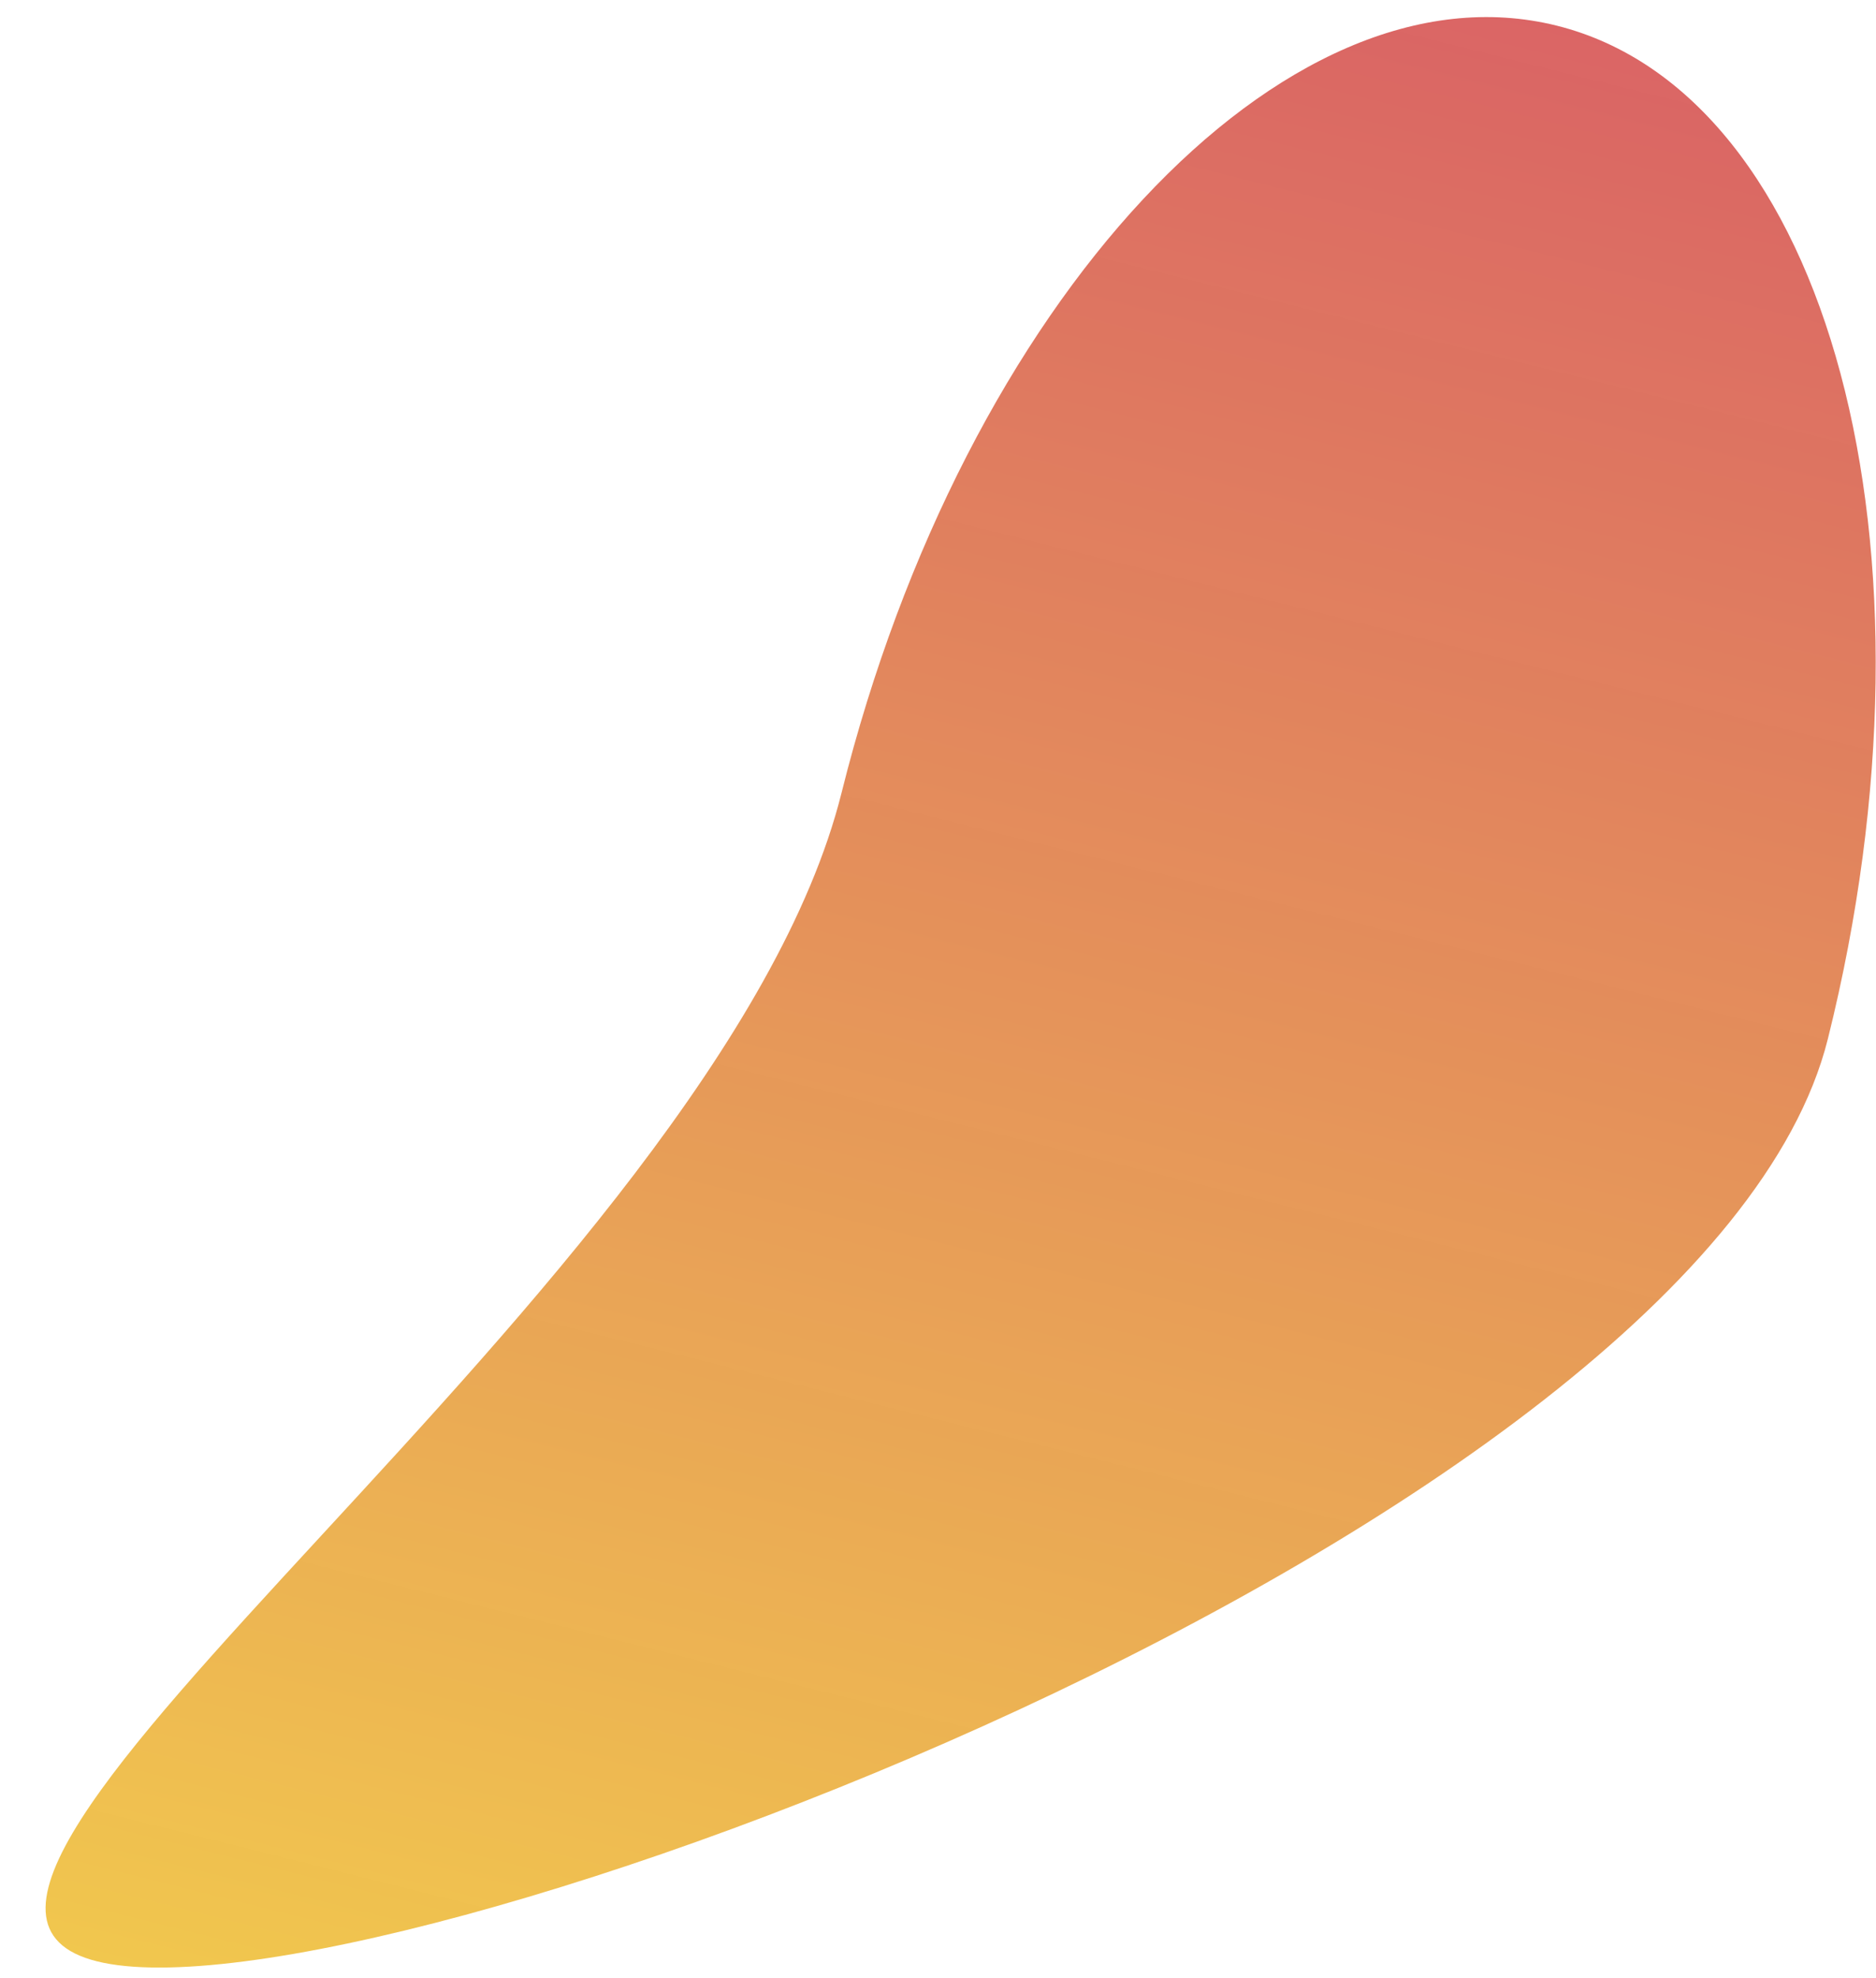<svg width="37" height="39" viewBox="0 0 37 39" fill="none" xmlns="http://www.w3.org/2000/svg">
<path d="M16.599 15.626C14.18 25.317 -3.46 37.329 1.911 38.669C7.283 40.01 33.632 30.172 36.051 20.481C38.47 10.79 36.076 1.847 30.704 0.506C25.333 -0.835 19.017 5.935 16.599 15.626Z" fill="url(#paint0_linear_3063_697)"/>
<defs>
<linearGradient id="paint0_linear_3063_697" x1="20.883" y1="-1.945" x2="10.228" y2="40.745" gradientUnits="userSpaceOnUse">
<stop stop-color="#D96060" stop-opacity="0.97"/>
<stop offset="1" stop-color="#F1C74E"/>
</linearGradient>
</defs>
</svg>
